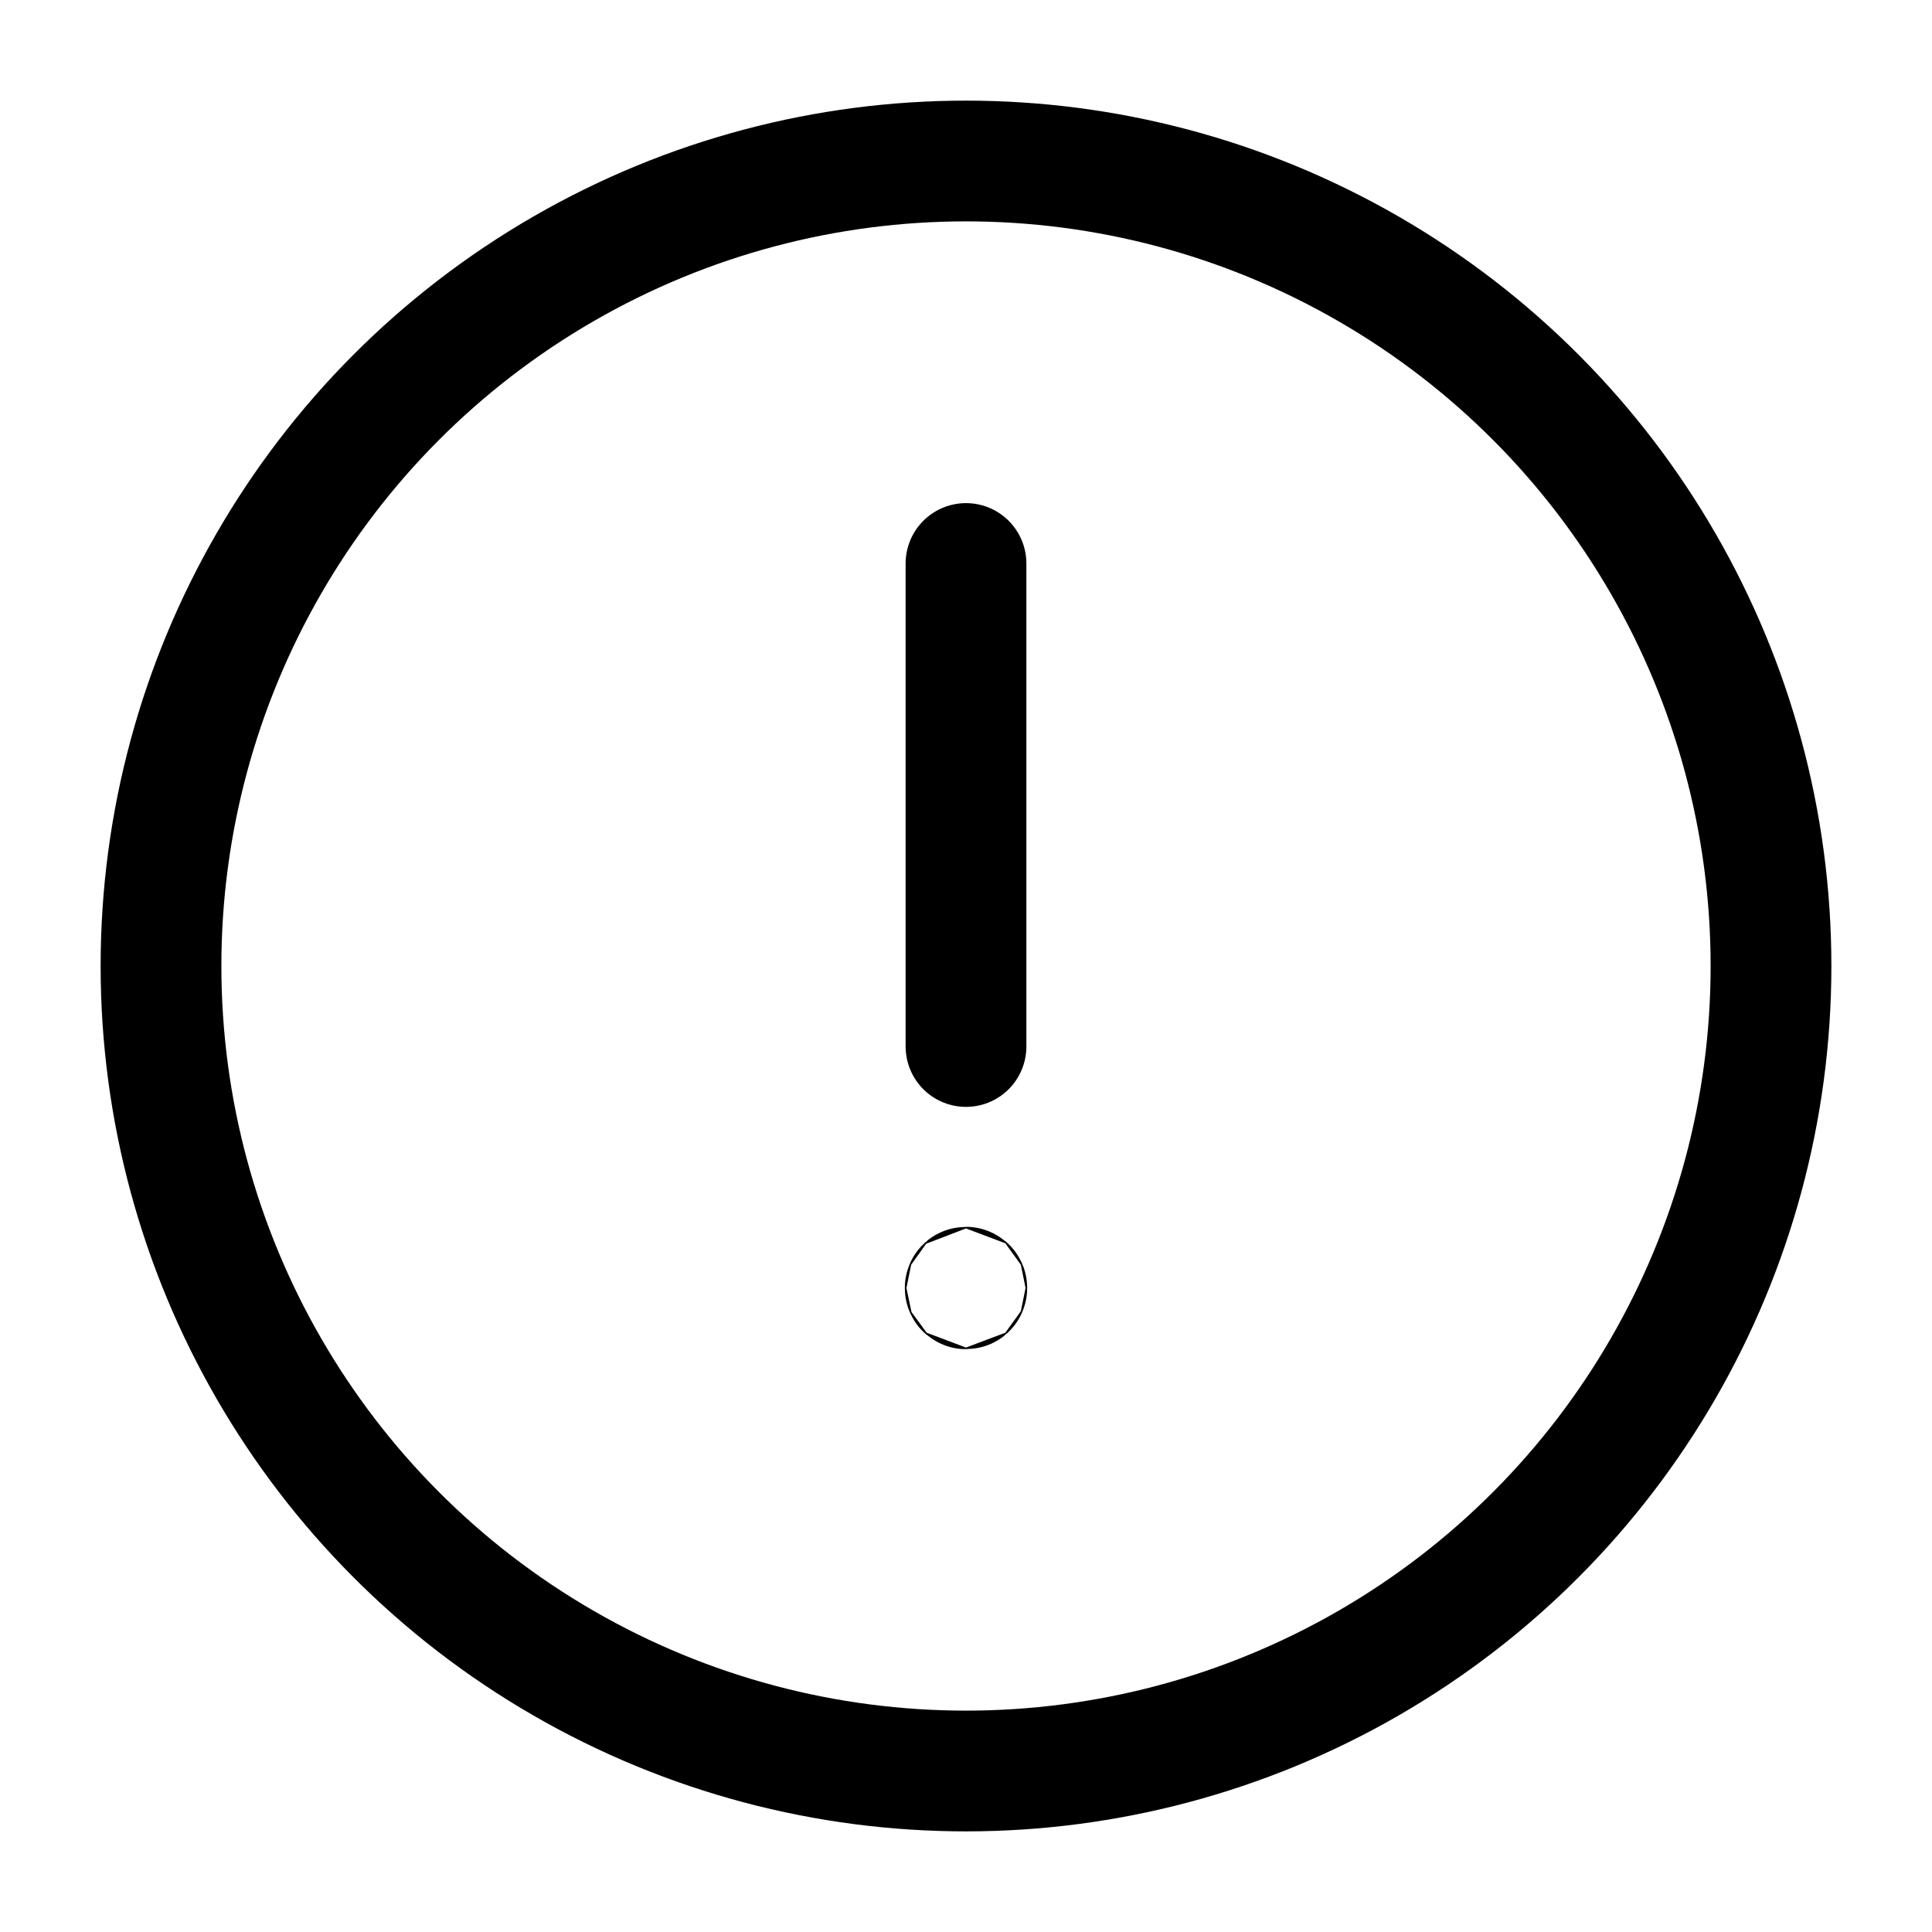 <svg stroke="currentColor" stroke-width="1.5" viewBox="0 0 24 24" fill="none" xmlns="http://www.w3.org/2000/svg">
    <circle cx="12" cy="12" r="10" />
    <path d="M12 7V13" stroke-linecap="round"/>
    <circle cx="12" cy="16" r="0.01" />
</svg>